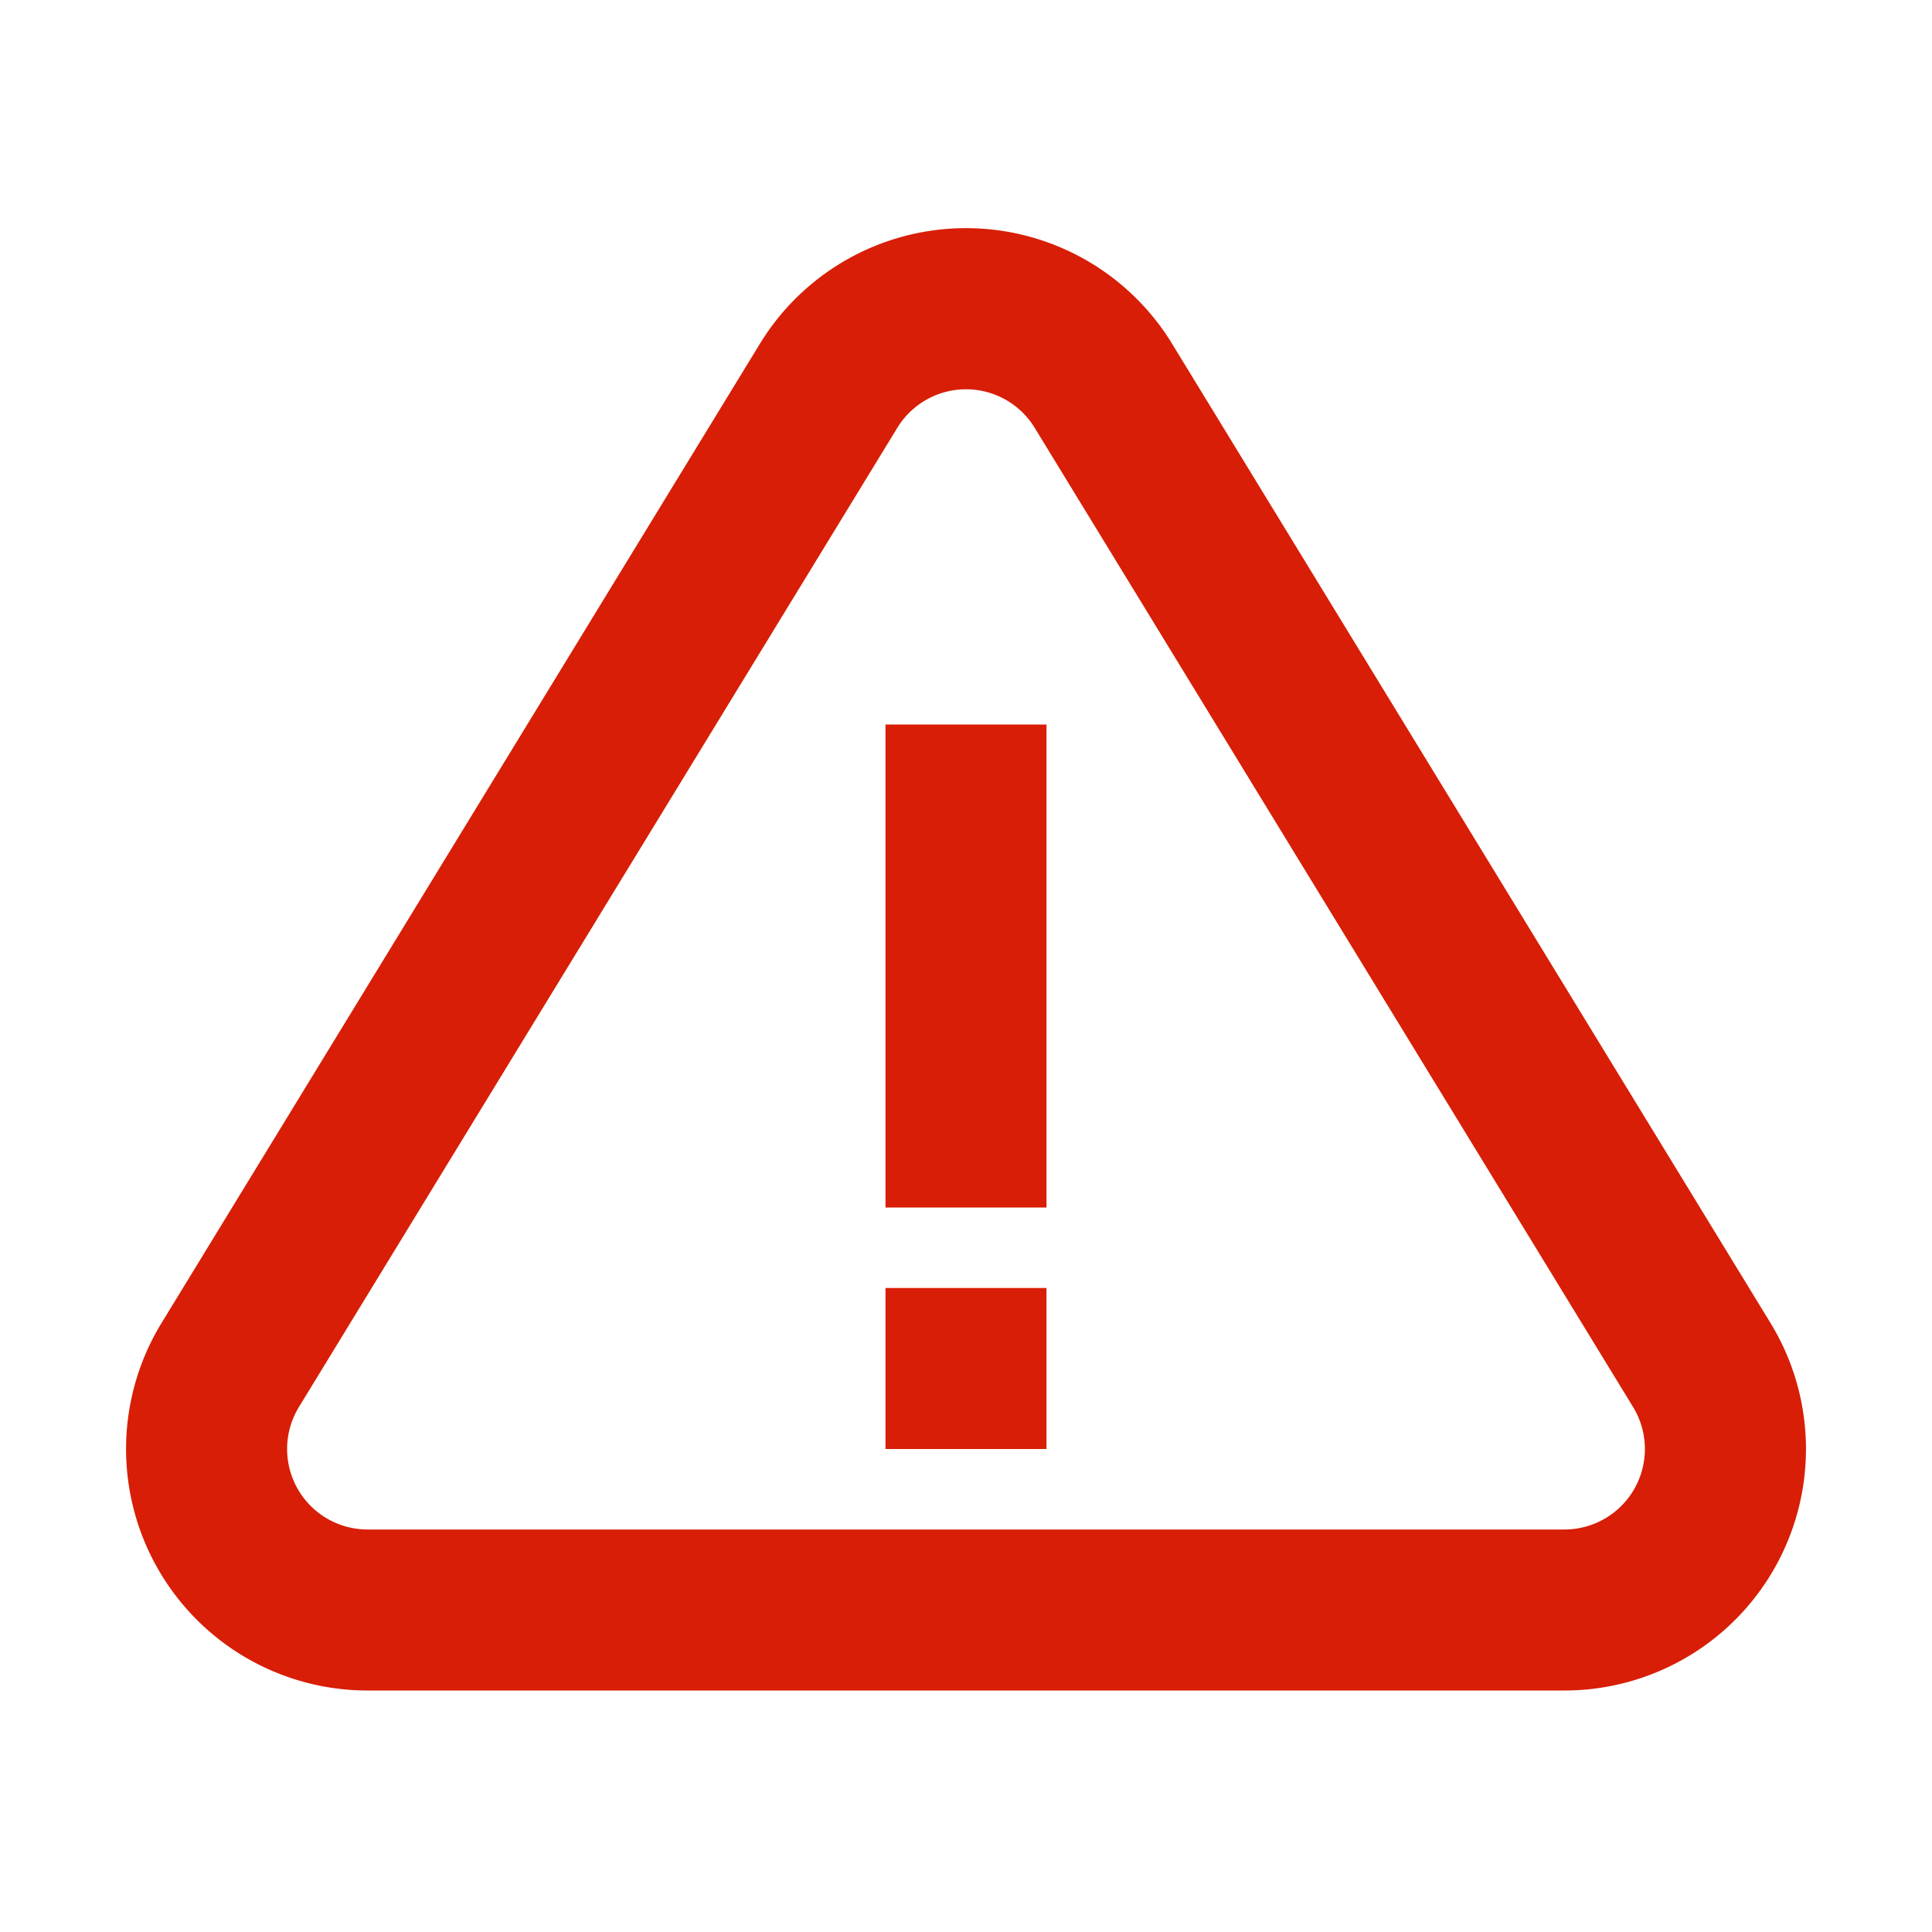 <?xml version="1.0" standalone="no"?><!DOCTYPE svg PUBLIC "-//W3C//DTD SVG 1.1//EN" "http://www.w3.org/Graphics/SVG/1.1/DTD/svg11.dtd"><svg t="1701242893930" class="icon" viewBox="0 0 1024 1024" version="1.1" xmlns="http://www.w3.org/2000/svg" p-id="4220" xmlns:xlink="http://www.w3.org/1999/xlink" width="48" height="48"><path d="M128.085 877.227a128 128 0 0 1-42.496-175.957L402.773 182.187a128 128 0 0 1 218.453 0l317.184 519.04A128 128 0 0 1 829.184 896H194.816a128 128 0 0 1-66.731-18.773zM829.184 810.667a42.667 42.667 0 0 0 36.395-64.896L548.395 226.731a42.667 42.667 0 0 0-72.789 0L158.421 745.771A42.667 42.667 0 0 0 194.816 810.667h634.368zM469.333 384h85.333v256h-85.333V384z m0 298.667h85.333v85.333h-85.333v-85.333z" fill="#d81e06" p-id="4221"></path></svg>